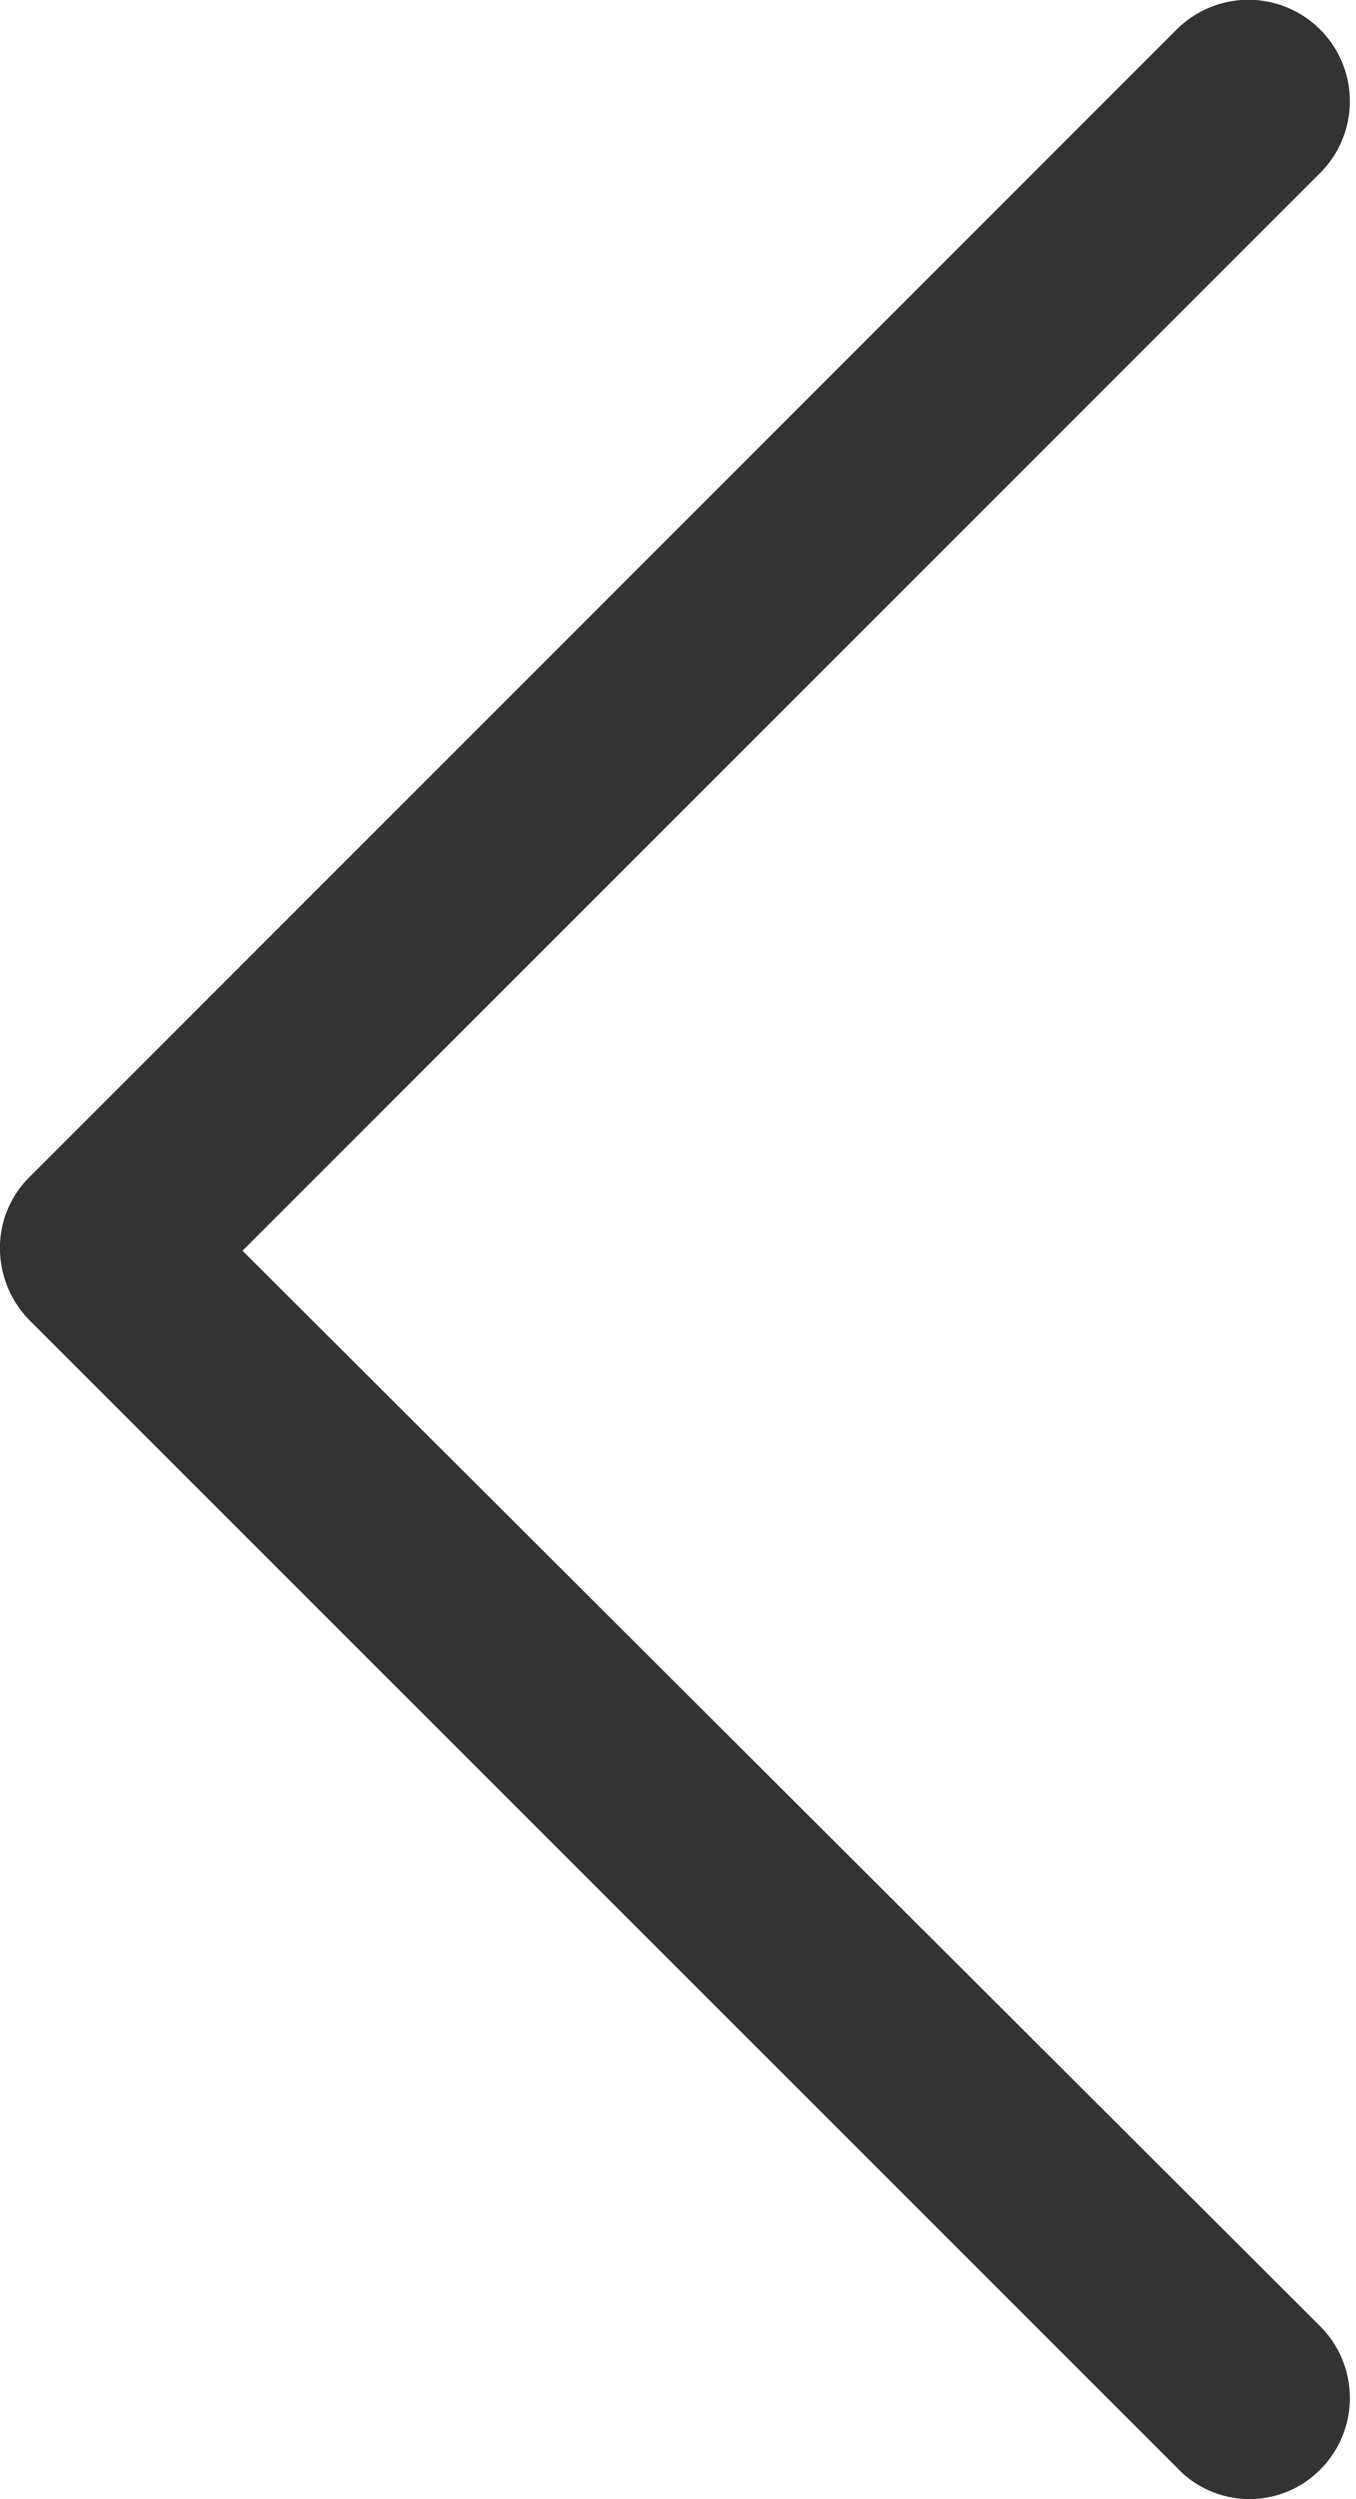 <svg xmlns="http://www.w3.org/2000/svg" width="24.137" height="44.481" viewBox="0 0 24.137 44.481">
  <g id="Group_101219" data-name="Group 101219" transform="translate(23.777 0.25) rotate(90)">
    <path id="Path_122" data-name="Path 122" d="M43.531.455a1.555,1.555,0,0,0-2.2,0L22.012,19.814,2.652.455a1.554,1.554,0,0,0-2.2,2.2L20.875,23.073a1.517,1.517,0,0,0,1.1.455,1.582,1.582,0,0,0,1.1-.455L43.494,2.652A1.522,1.522,0,0,0,43.531.455Z" transform="translate(0)" fill="#333" stroke="#333" stroke-width="0.5"/>
  </g>
</svg>
